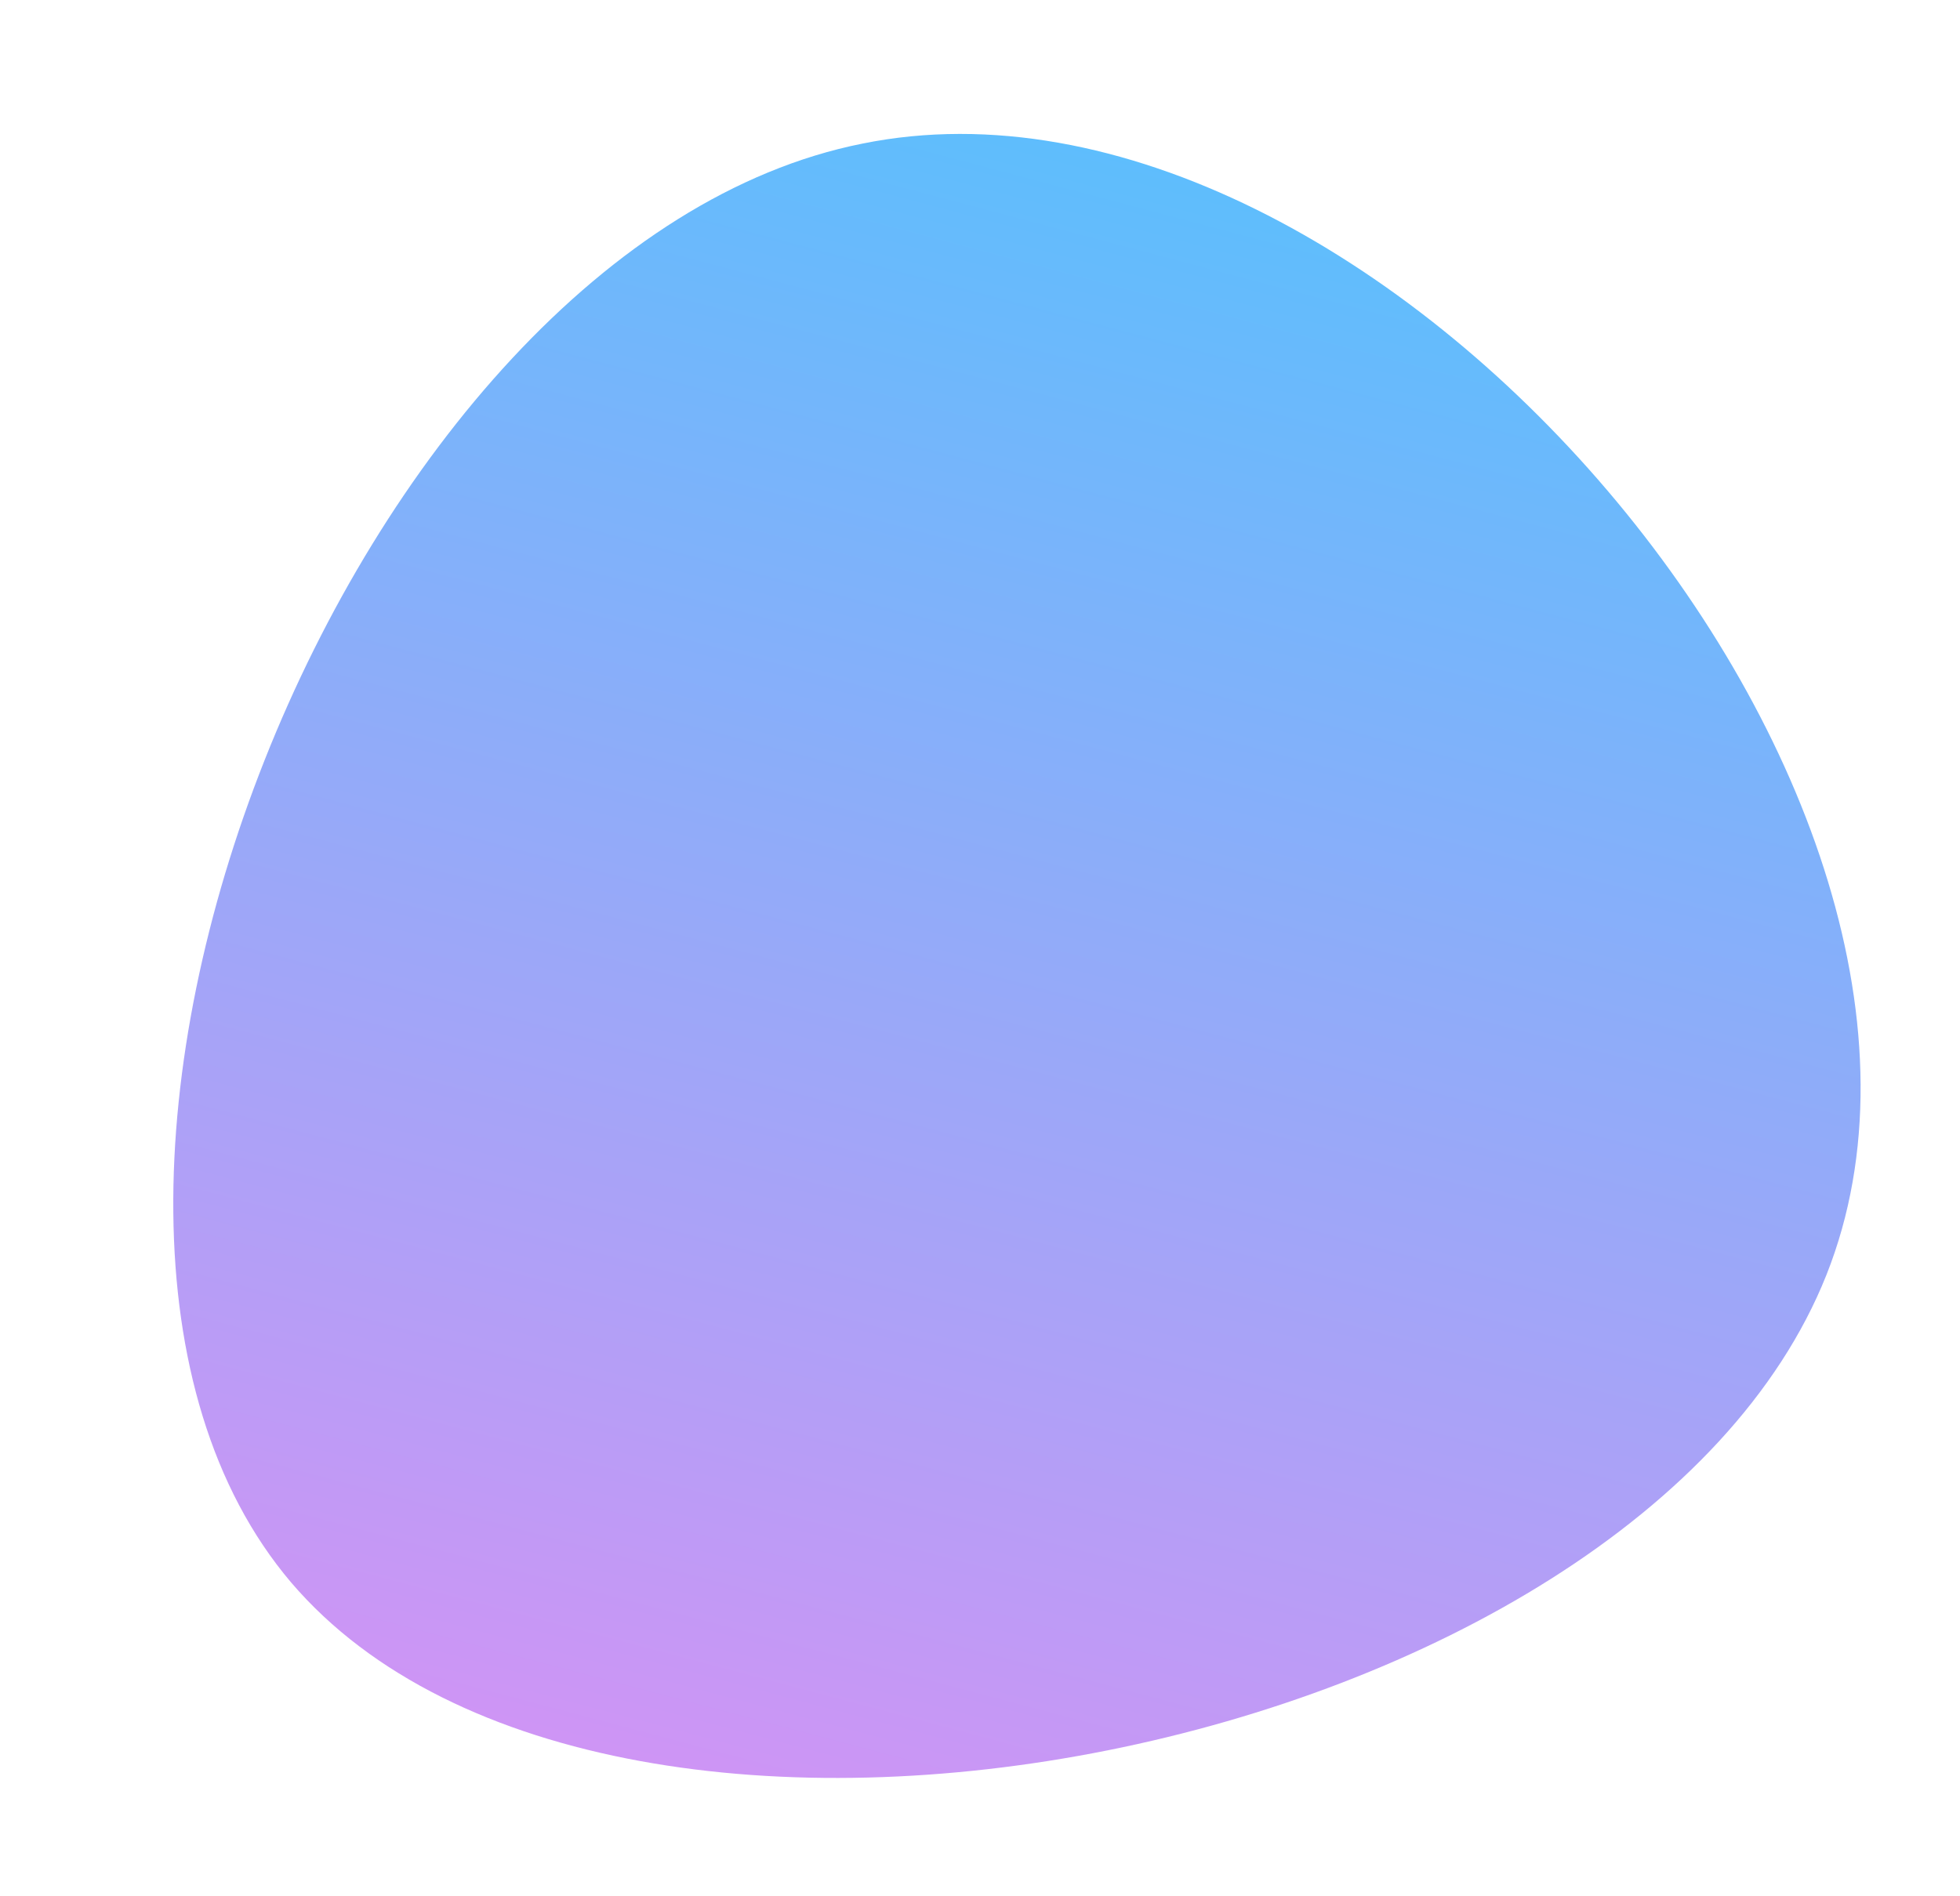 <svg xmlns="http://www.w3.org/2000/svg" xmlns:xlink="http://www.w3.org/1999/xlink" width="175.701" height="170.017" viewBox="0 0 175.701 170.017">
  <defs>
    <linearGradient id="linear-gradient" x1="0.796" y1="-0.189" x2="0.02" y2="1.213" gradientUnits="objectBoundingBox">
      <stop offset="0" stop-color="#3ccaff"/>
      <stop offset="1" stop-color="#ff83f1"/>
    </linearGradient>
  </defs>
  <path id="blob" d="M145.93,114.9c-24.4,39.482-117.769,41.516-140.306,3.22C-16.743,79.825,31.72,1.03,78.489.014,125.257-1.173,170.162,75.589,145.93,114.9Z" transform="matrix(0.985, -0.174, 0.174, 0.985, 0, 26.519)" fill="url(#linear-gradient)"/>
</svg>
